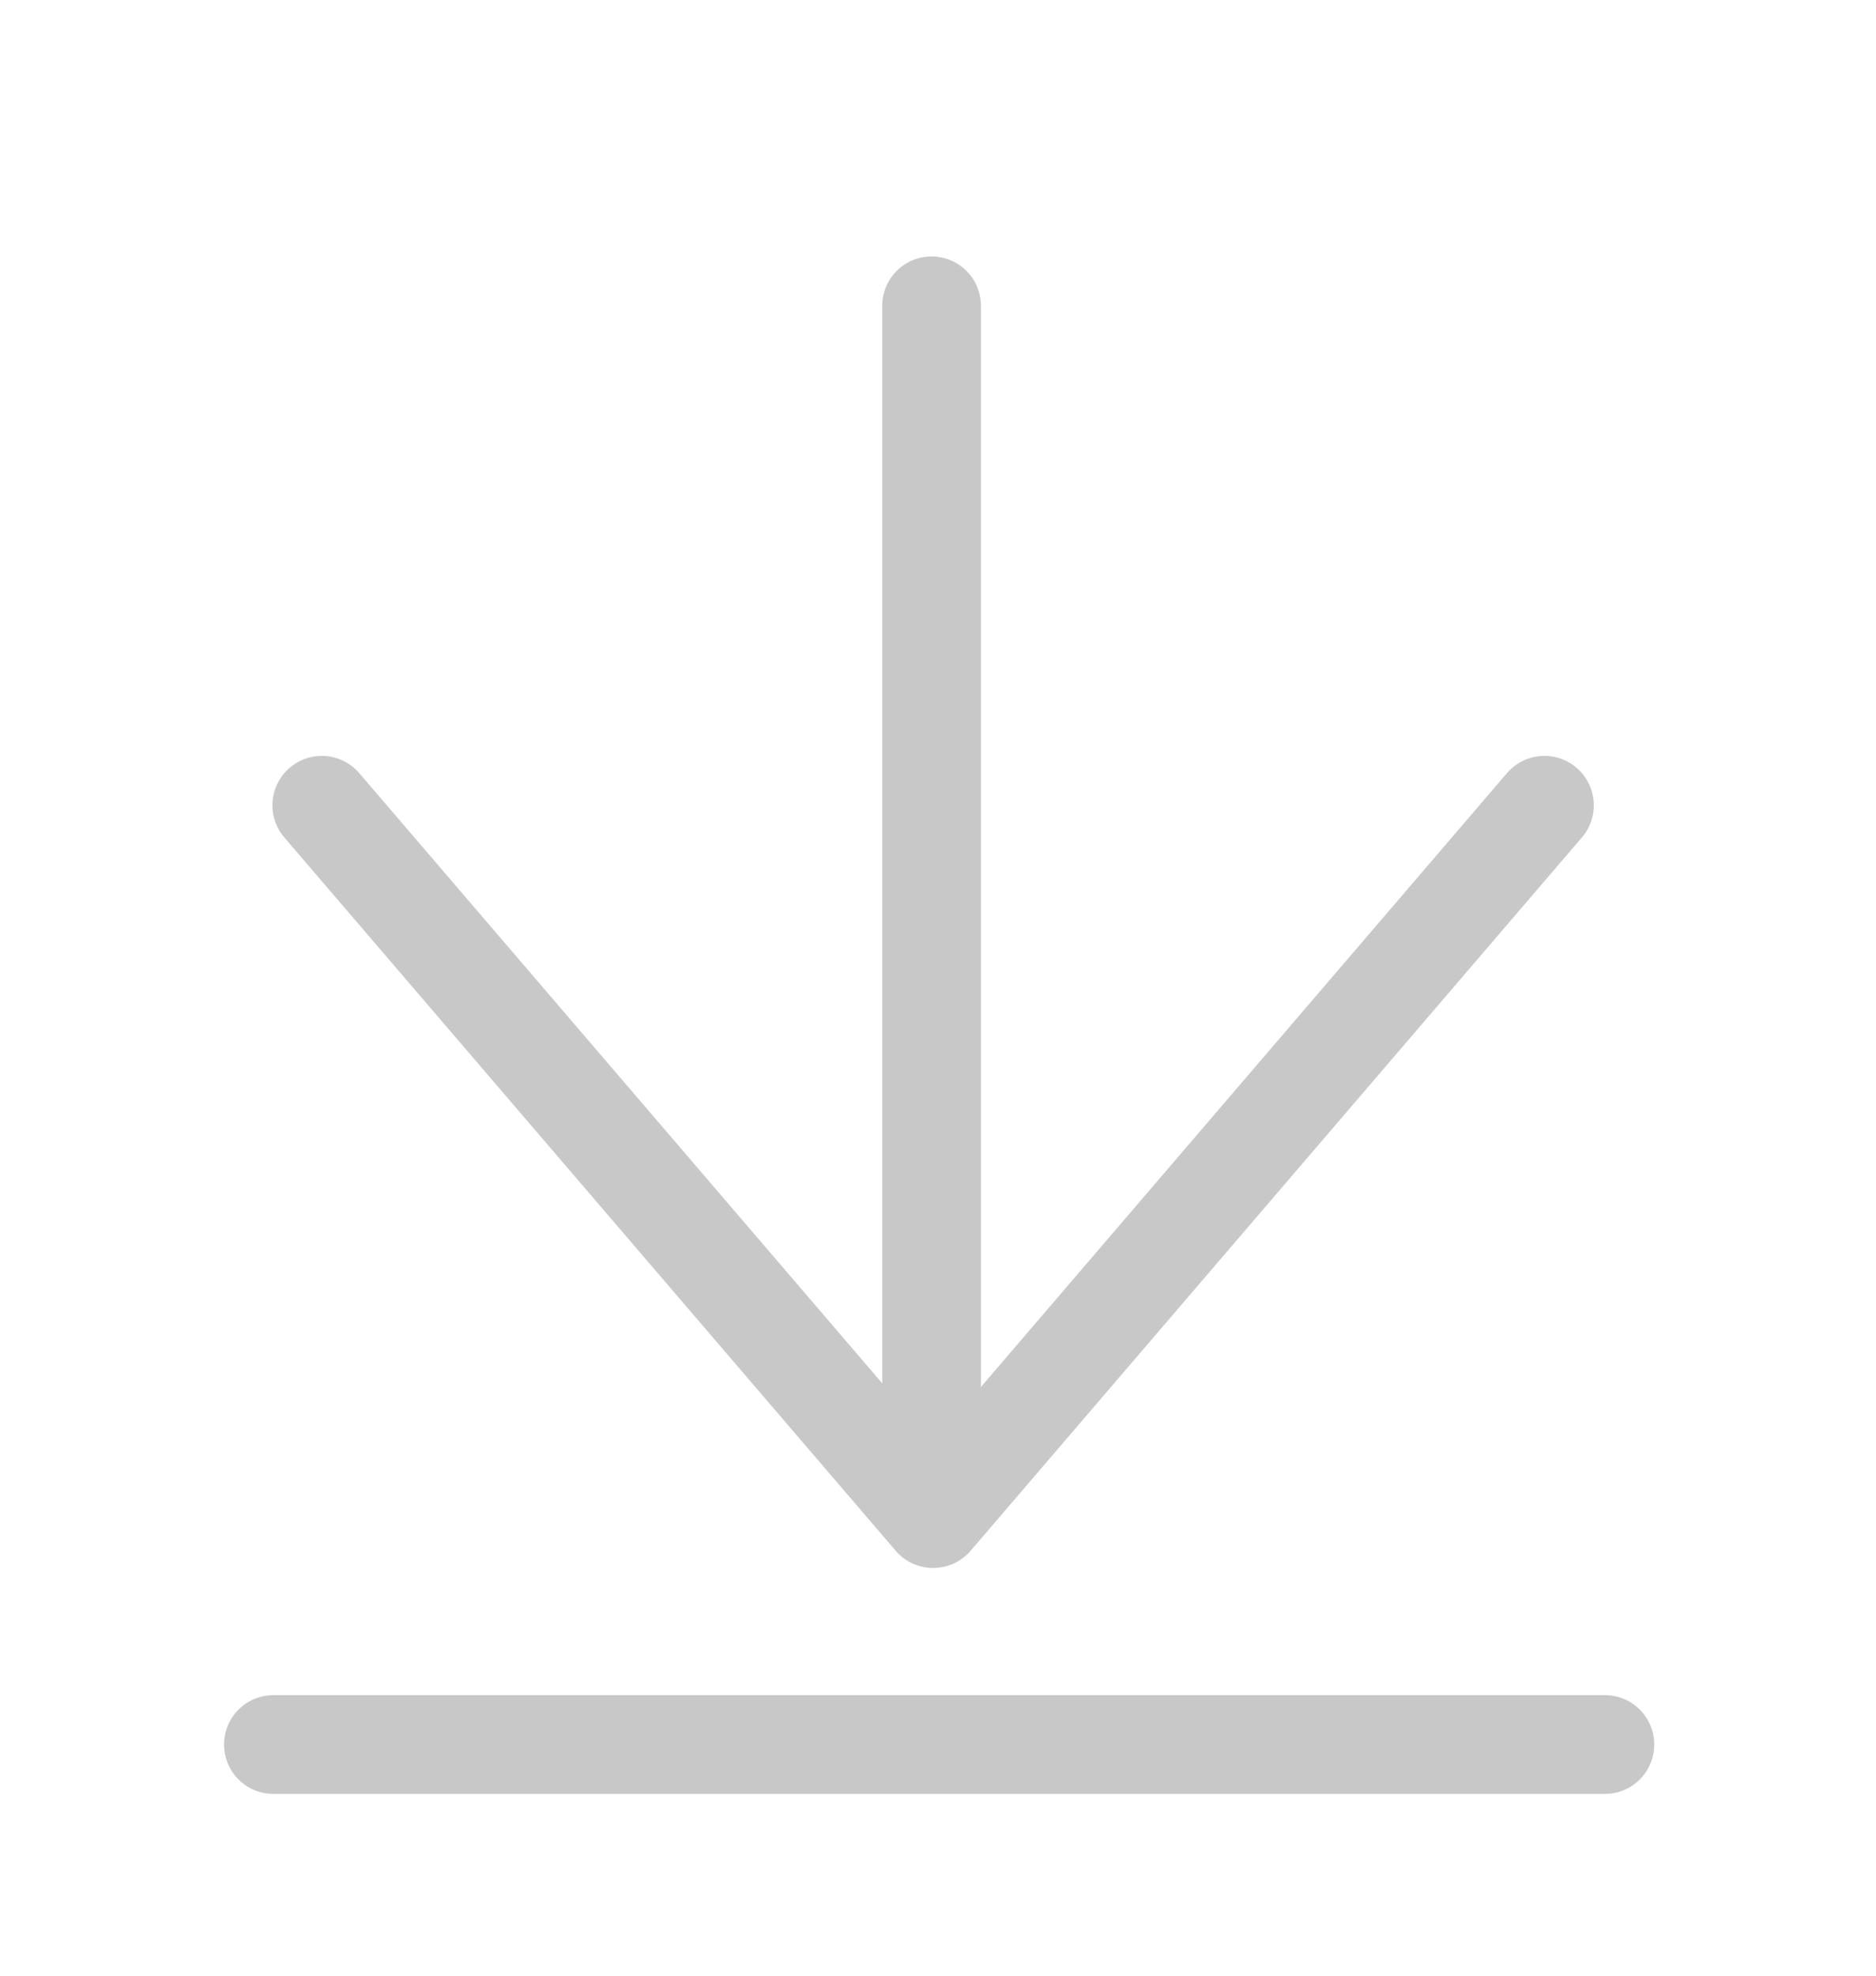 <svg width="19" height="20" viewBox="0 0 19 20" fill="none" xmlns="http://www.w3.org/2000/svg">
<path d="M9.435 3.096V15.093" stroke="#C8C8C8" stroke-miterlimit="10" stroke-linecap="round"/>
<path d="M3.259 8.152L9.451 15.373L15.642 8.152" stroke="#C8C8C8" stroke-linecap="round" stroke-linejoin="round"/>
<path d="M2.769 17.66H16.254" stroke="#C8C8C8" stroke-linecap="round" stroke-linejoin="round"/>
</svg>
